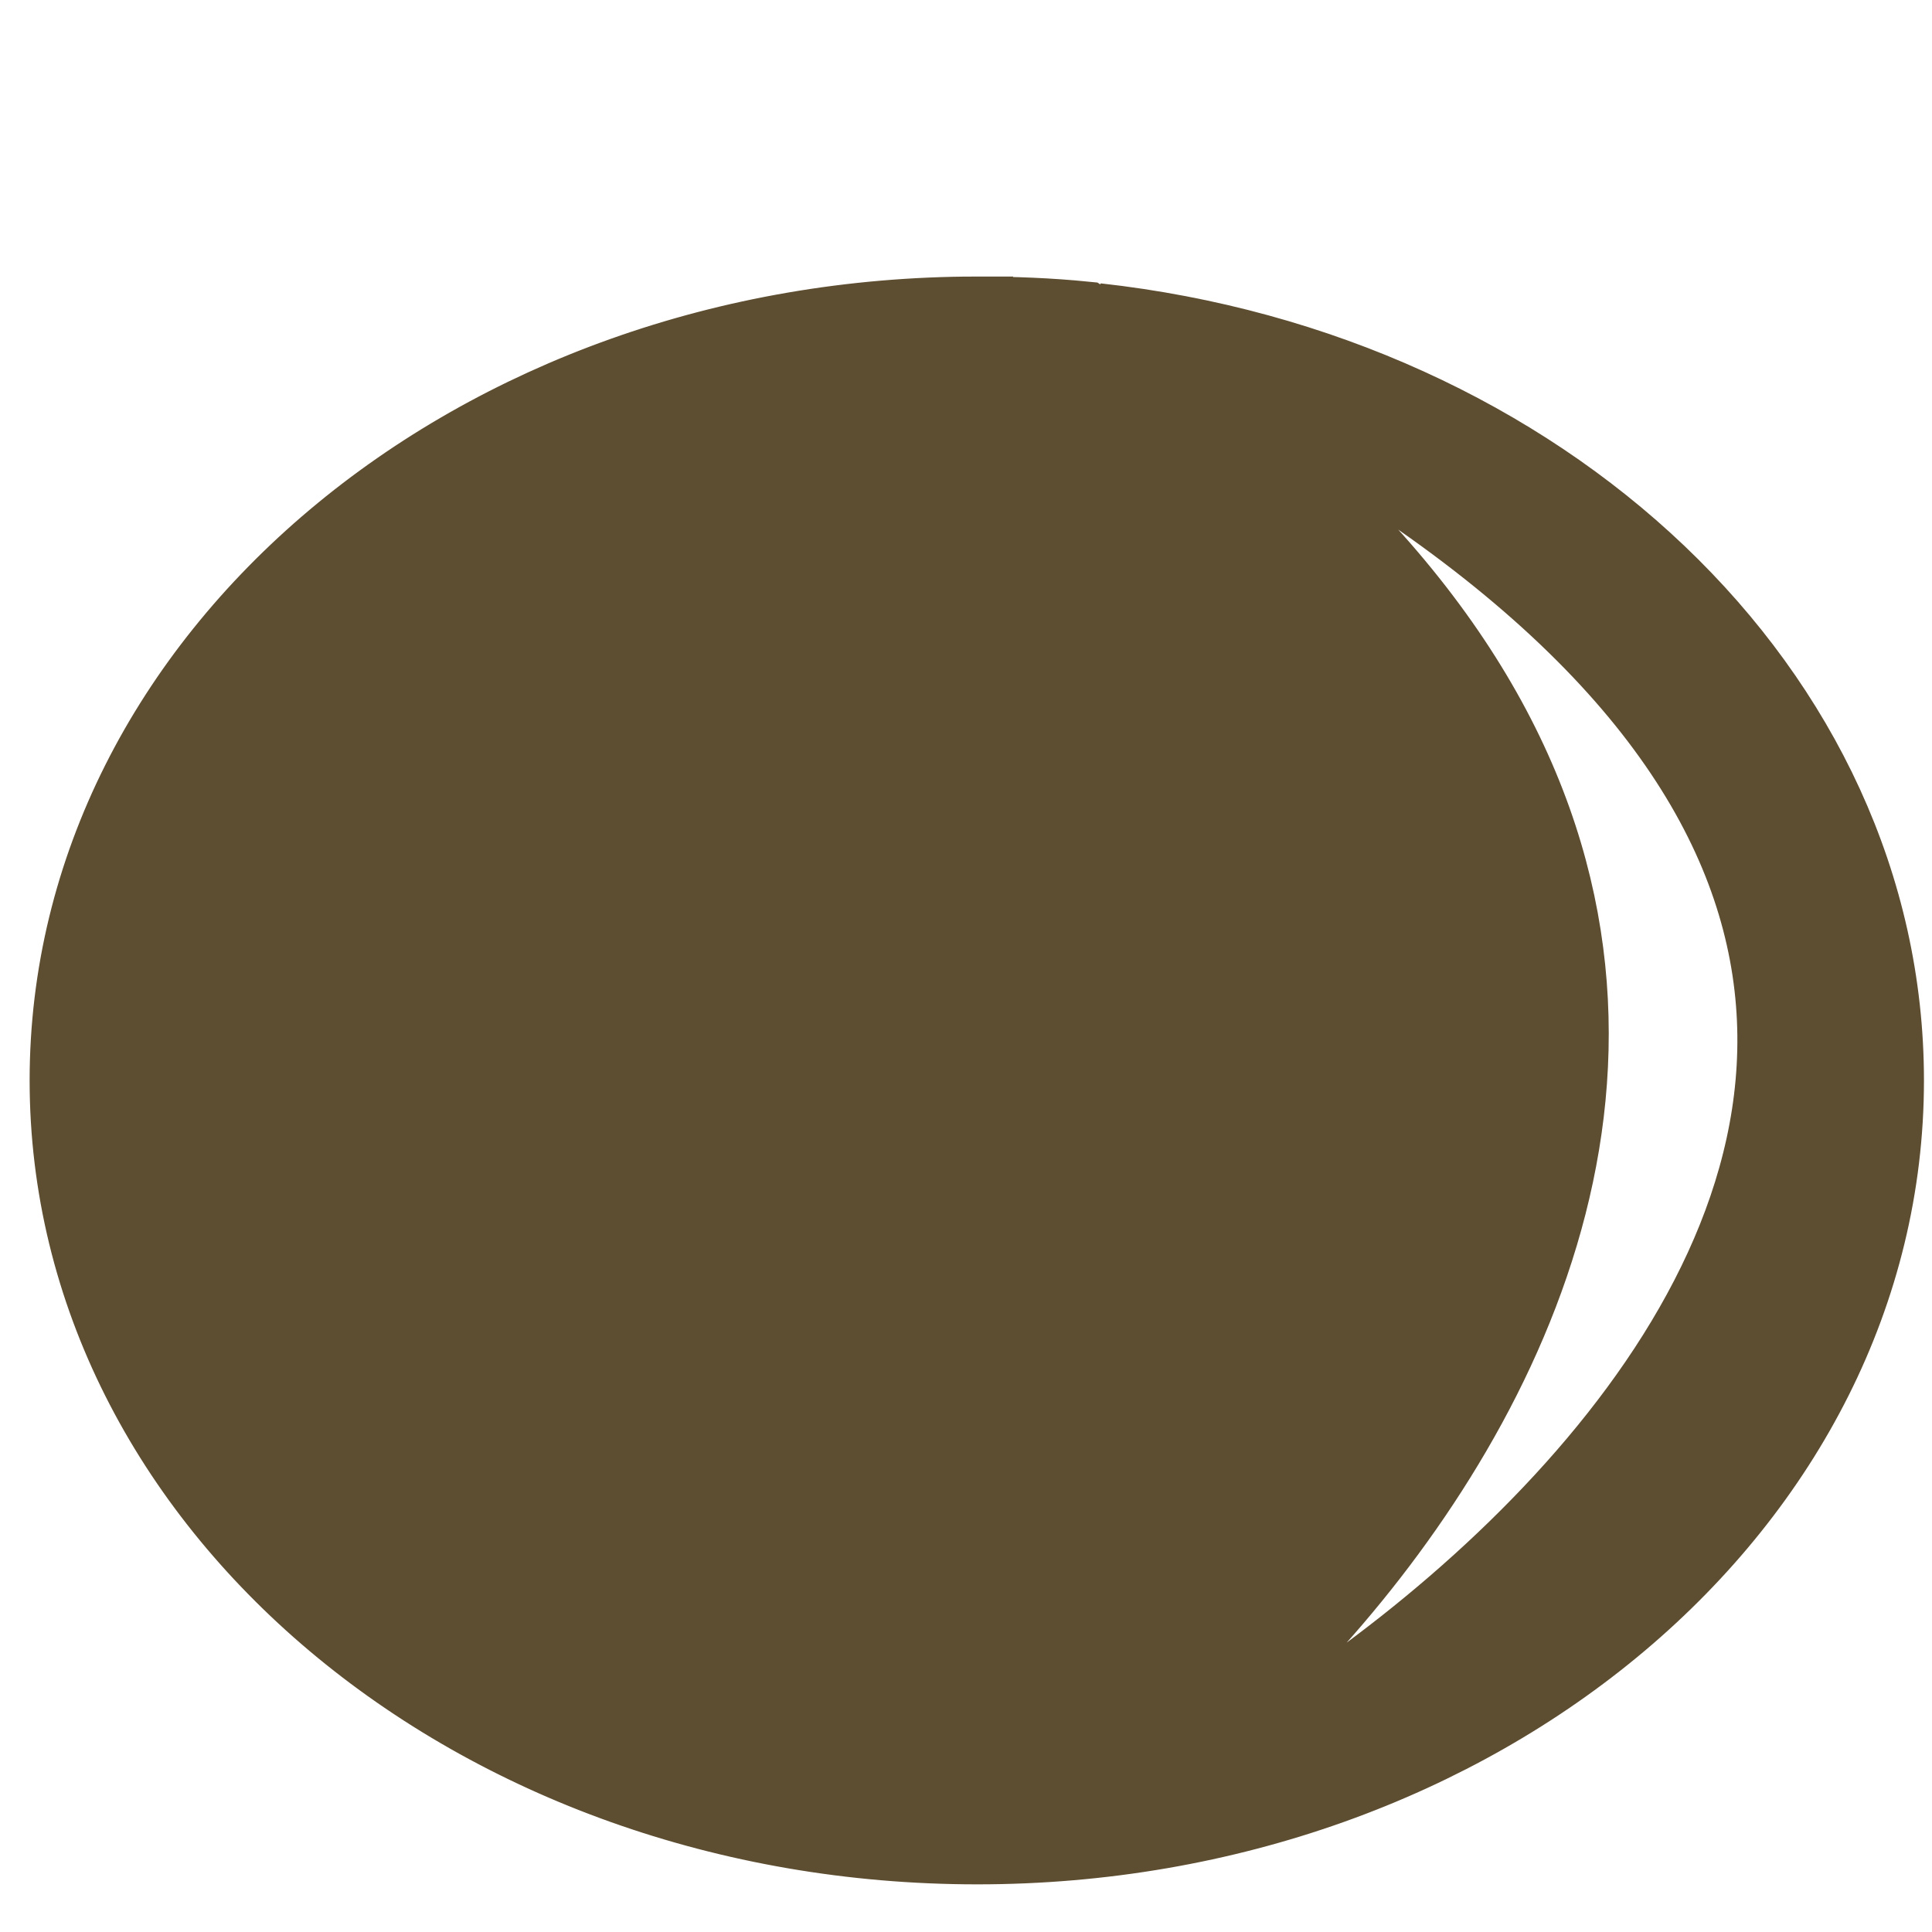 <?xml version="1.0" encoding="UTF-8" standalone="no"?>
<!-- Created with Inkscape (http://www.inkscape.org/) -->

<svg
   xmlns:dc="http://purl.org/dc/elements/1.1/"
   xmlns:cc="http://creativecommons.org/ns#"
   xmlns:rdf="http://www.w3.org/1999/02/22-rdf-syntax-ns#"
   xmlns:svg="http://www.w3.org/2000/svg"
   xmlns="http://www.w3.org/2000/svg"
   xmlns:sodipodi="http://sodipodi.sourceforge.net/DTD/sodipodi-0.dtd"
   xmlns:inkscape="http://www.inkscape.org/namespaces/inkscape"
   width="64px"
   height="64px"
   id="svg3948"
   version="1.1"
   inkscape:version="0.48.4 r9939"
   sodipodi:docname="coconut1.svg">
  <defs
     id="defs3950" />
  <sodipodi:namedview
     id="base"
     pagecolor="#ffffff"
     bordercolor="#666666"
     borderopacity="1.0"
     inkscape:pageopacity="0.0"
     inkscape:pageshadow="2"
     inkscape:zoom="7.7781744"
     inkscape:cx="19.331694"
     inkscape:cy="26.563193"
     inkscape:current-layer="layer1"
     showgrid="true"
     inkscape:document-units="px"
     inkscape:grid-bbox="true"
     inkscape:window-width="1918"
     inkscape:window-height="1078"
     inkscape:window-x="0"
     inkscape:window-y="0"
     inkscape:window-maximized="1" />
  <g
     id="layer1"
     inkscape:label="Layer 1"
     inkscape:groupmode="layer">
    <path
       style="fill:#5d4d31;fill-opacity:1;stroke:#5d4d31;stroke-width:2.371;stroke-miterlimit:4;stroke-opacity:1;stroke-dasharray:none"
       d="m 32.373,10.346 c -16.67,0 -30.206,11.386 -30.206,25.445 0,14.058 13.536,25.445 30.206,25.445 16.67,0 30.175,-11.386 30.175,-25.445 0,-12.923 -11.425,-23.586 -26.218,-25.226 49.415,22.969 2.451,51.593 -2.763,50.561 l 0,-0.109 c 3.827,1.031 38.208,-27.522 2.386,-50.506 -1.178,-0.118 -2.364,-0.164 -3.58,-0.164 z"
       id="path3833"
       inkscape:connector-curvature="0" />
  </g>
</svg>

